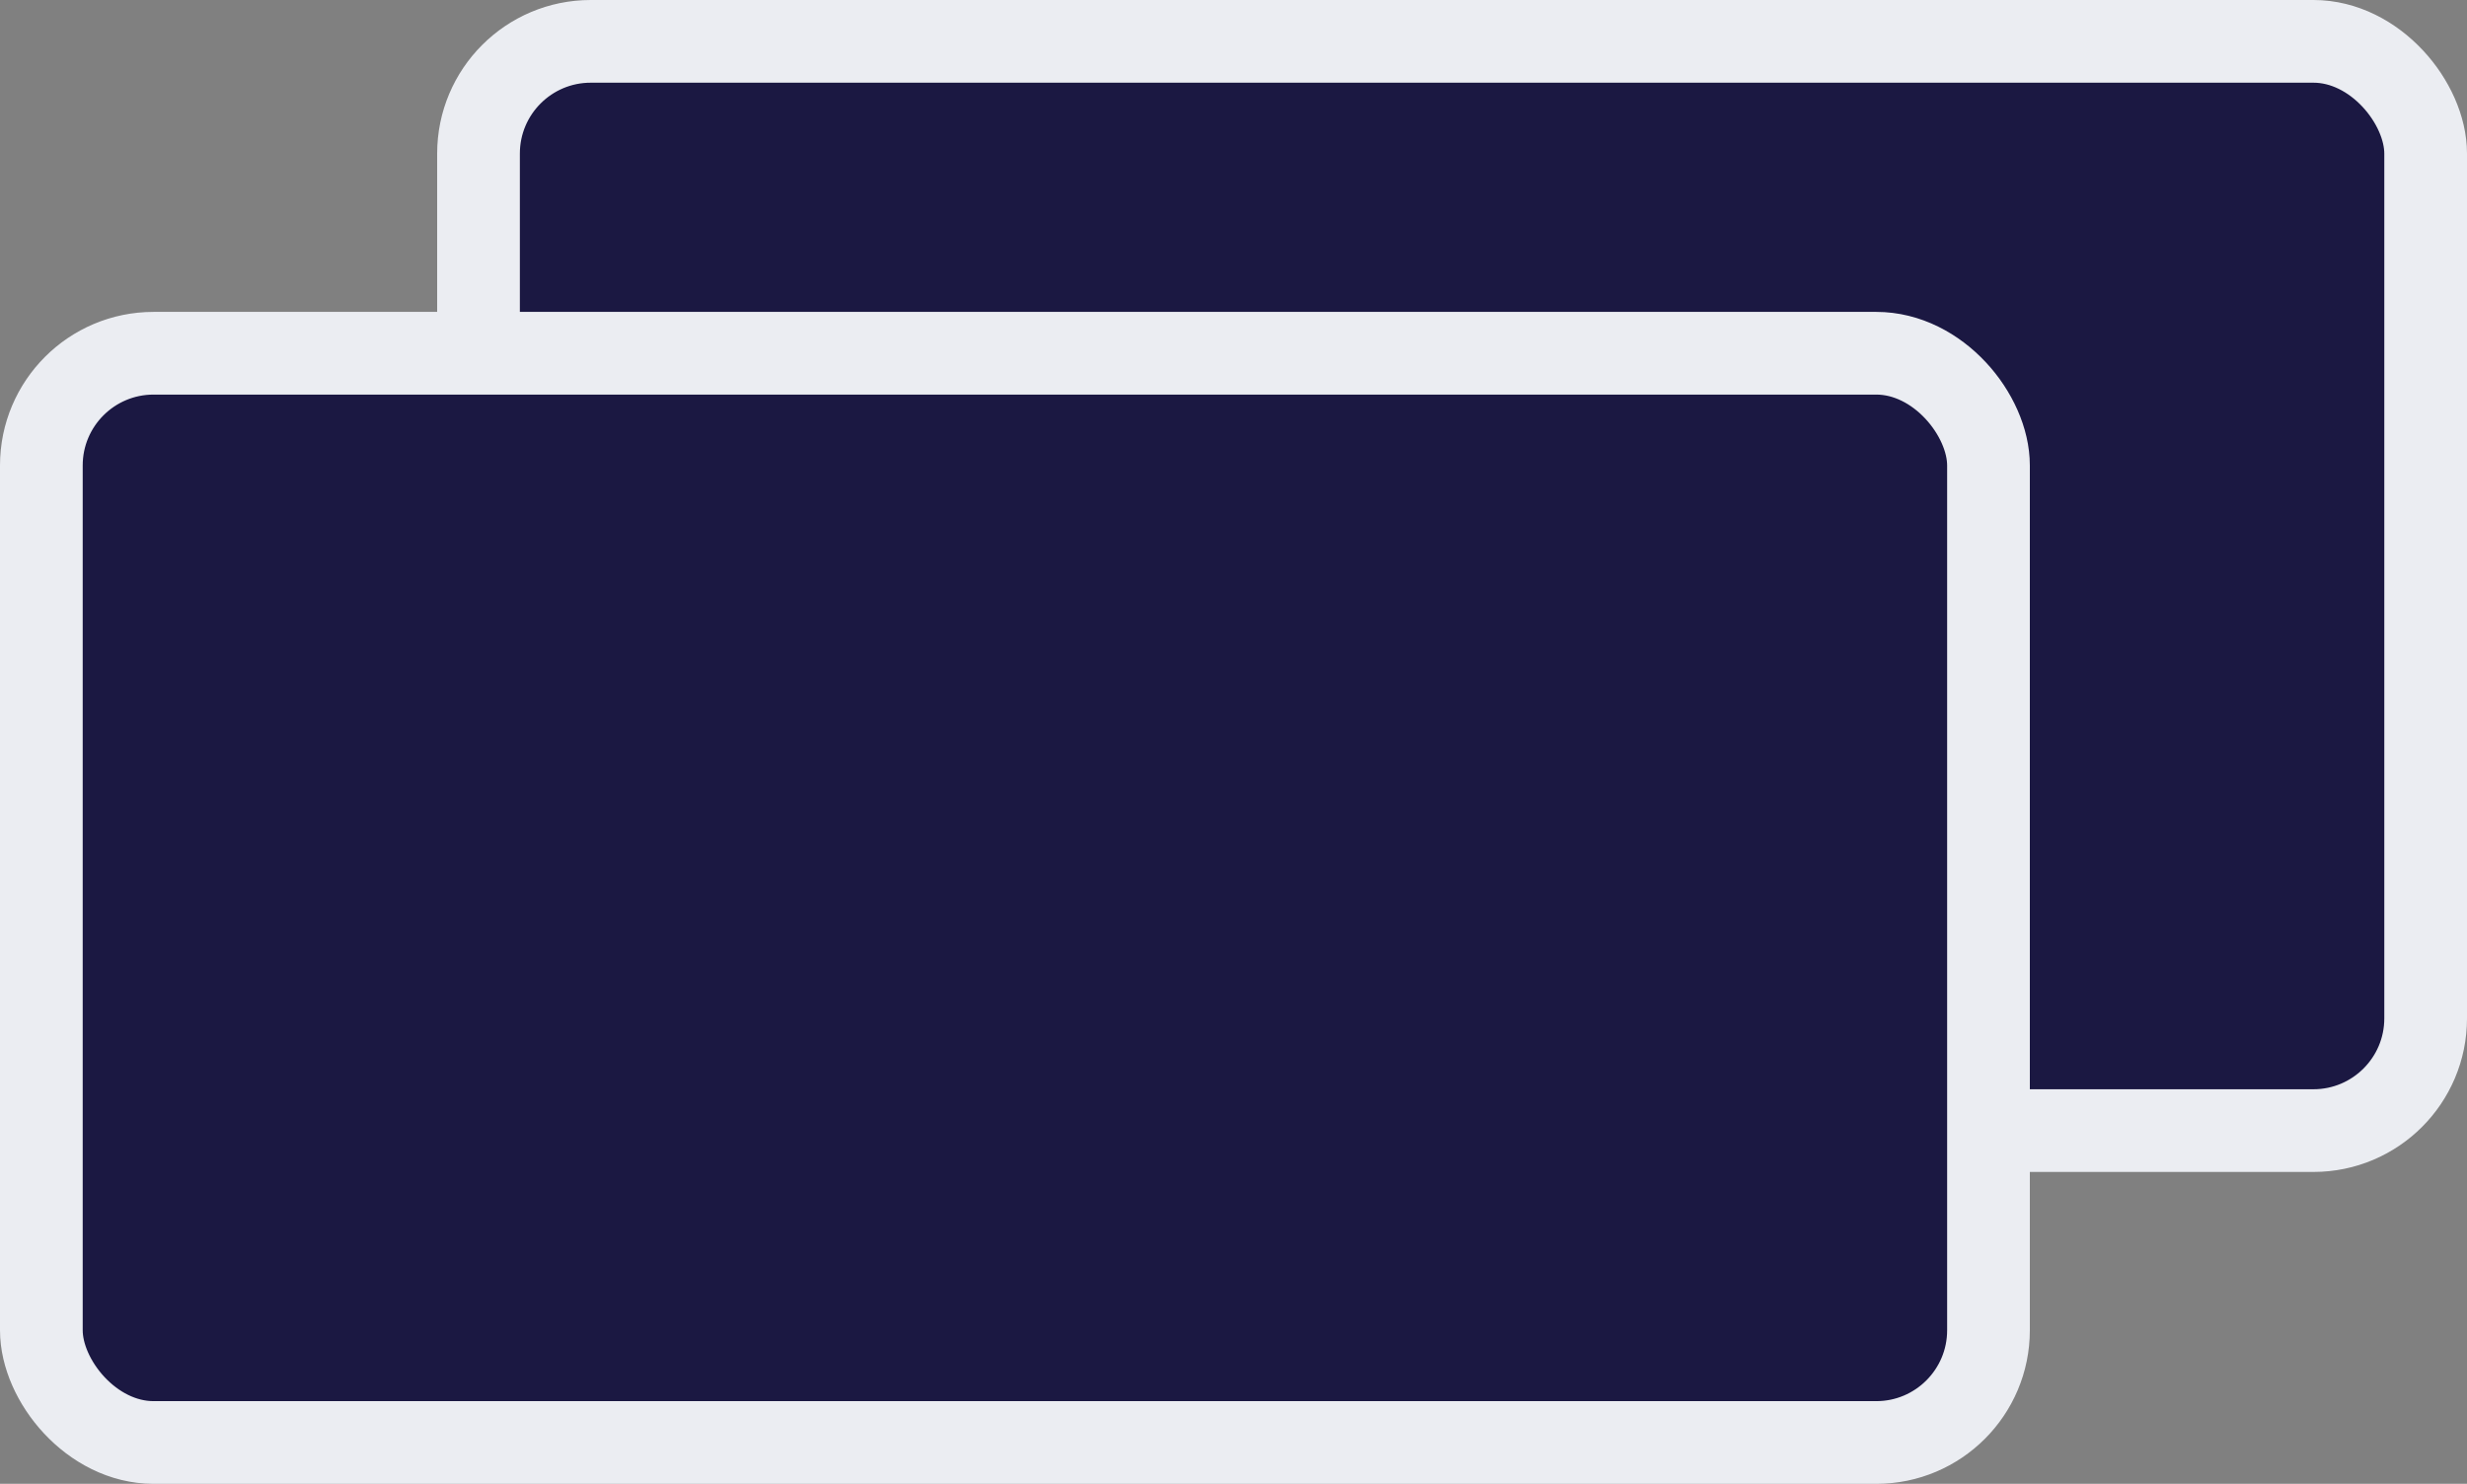 <svg width="1044" height="628" viewBox="0 0 1044 628" fill="none" xmlns="http://www.w3.org/2000/svg">
<rect x="0" y="0" width="1044" height="628" fill="#808080" stroke="none"/>
<rect x="202.5" y="17.5" width="824" height="461" rx="47.5" fill="#1B1842" stroke="#EBEDF2" stroke-width="35"/>
<rect x="17.5" y="149.5" width="824" height="461" rx="47.5" fill="#1B1842" stroke="#EBEDF2" stroke-width="35"/>
</svg>
